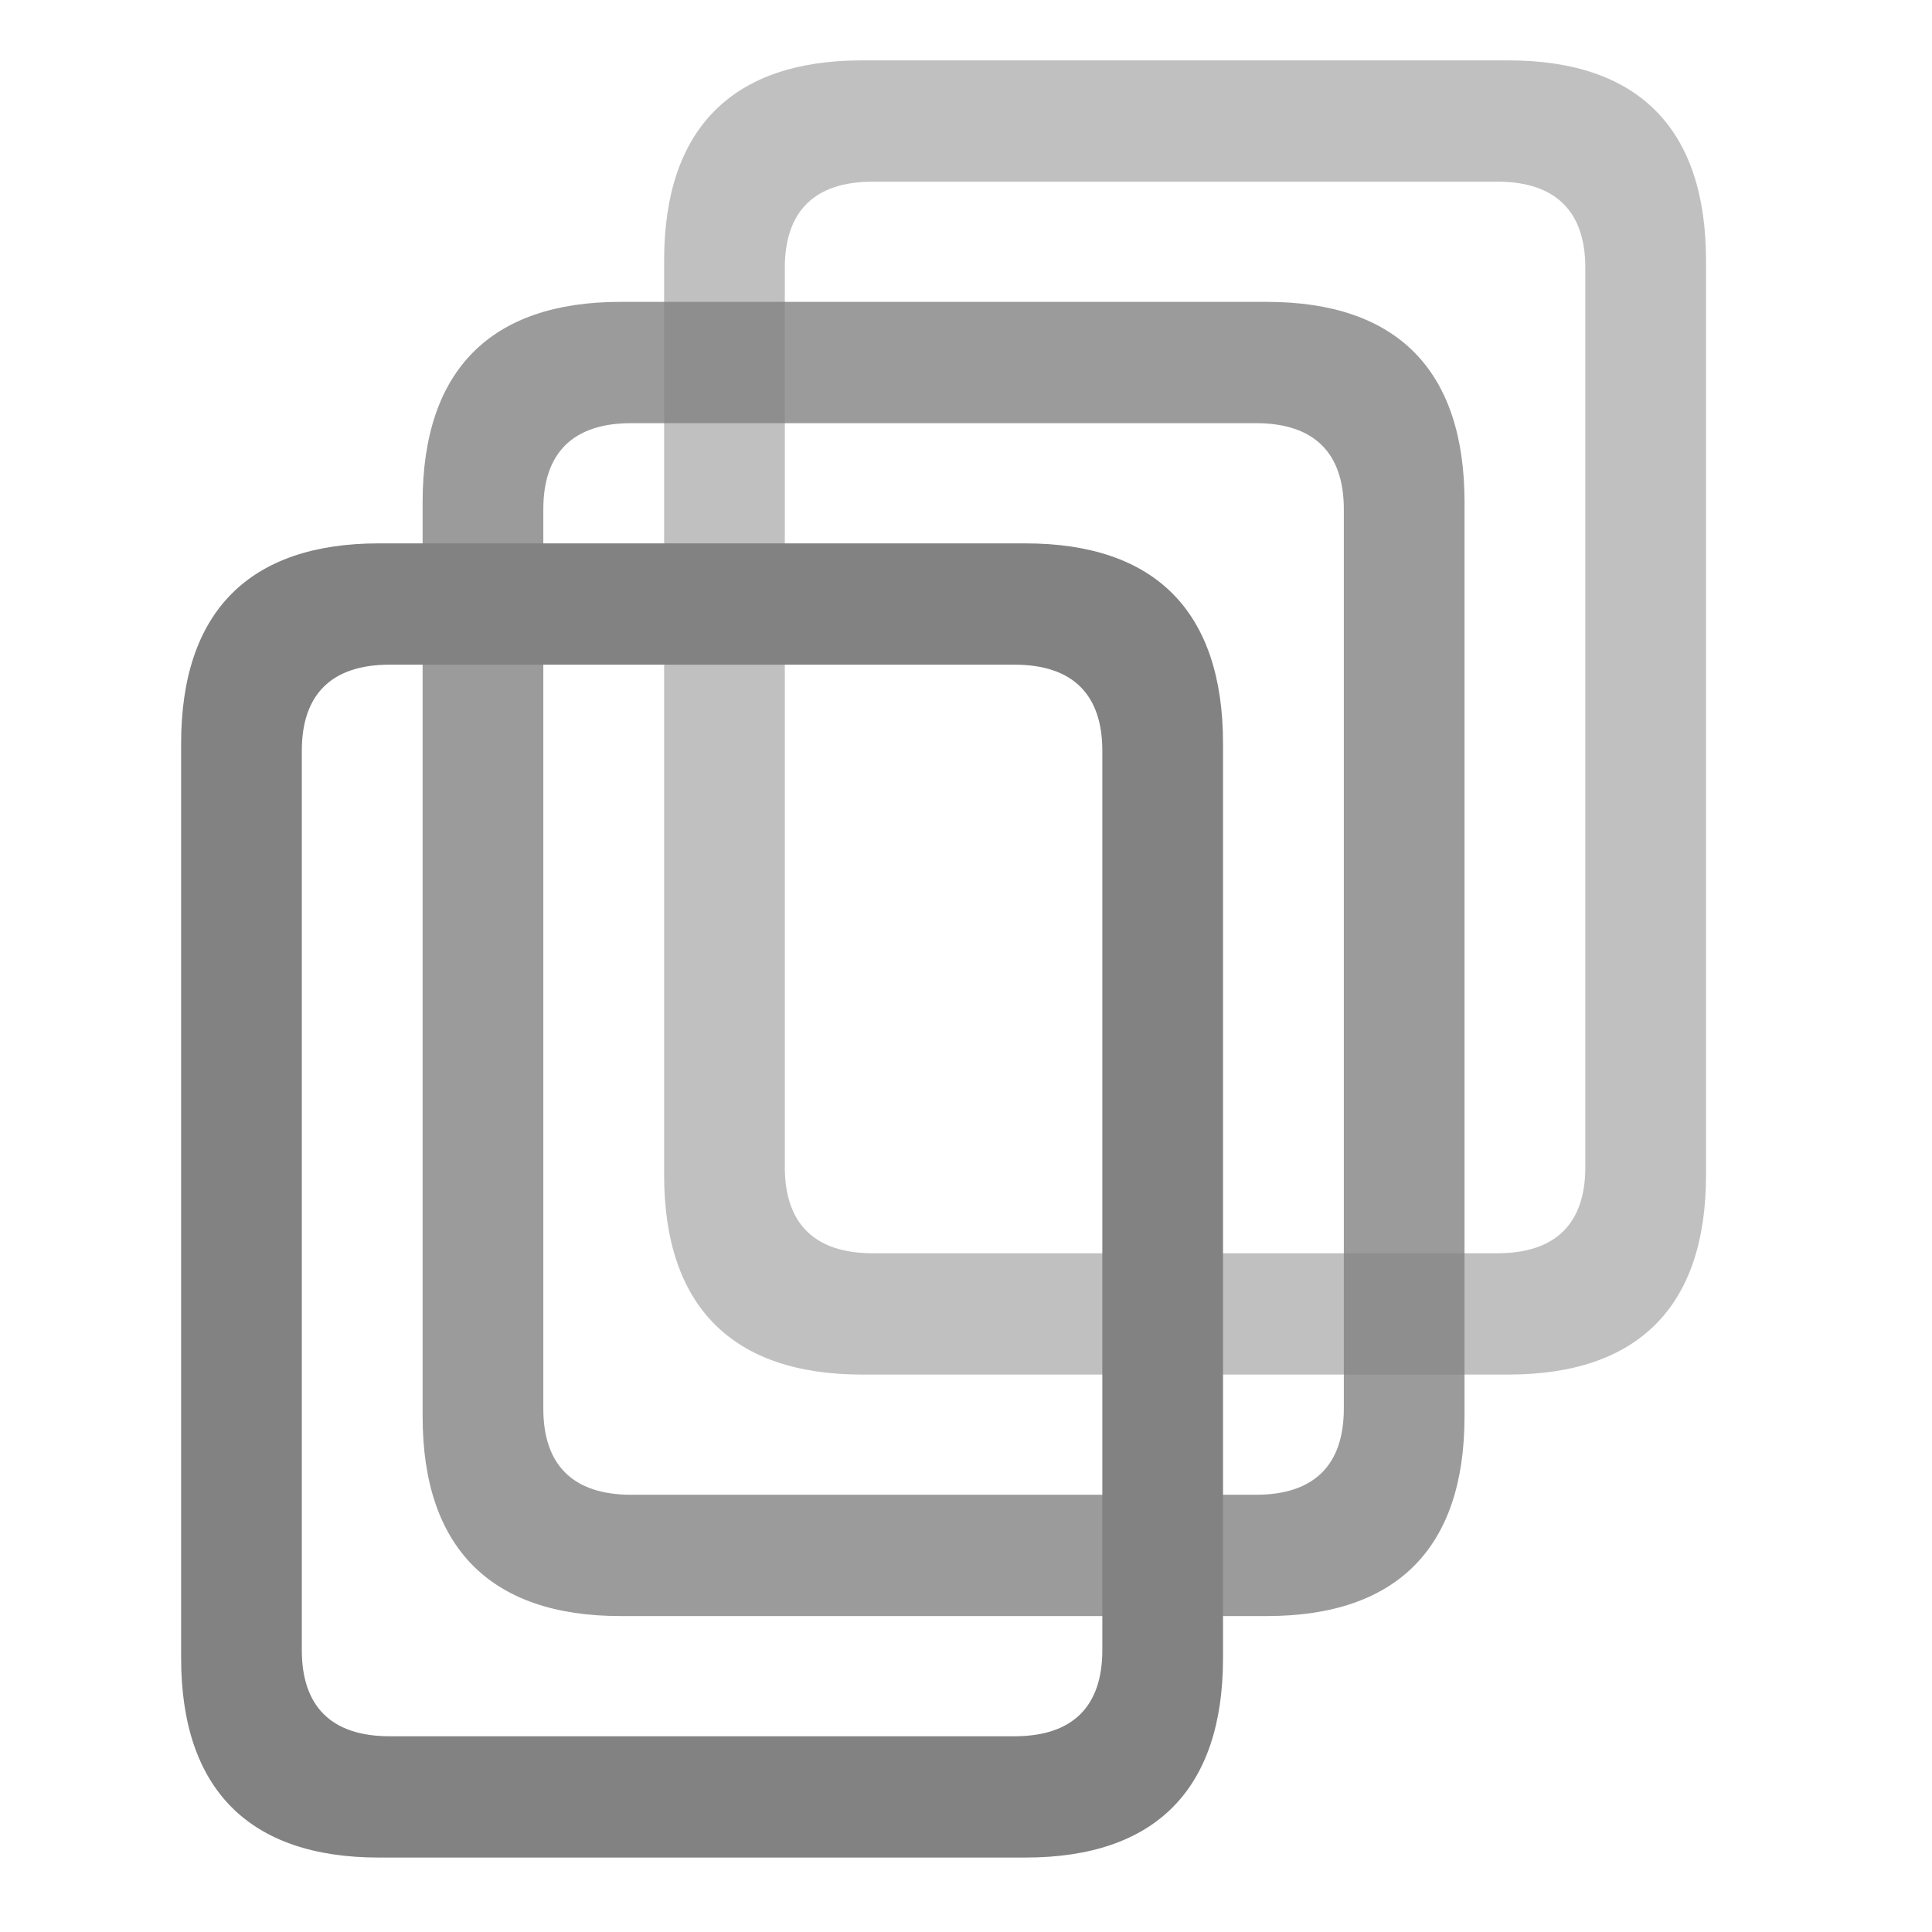 <svg width="32" height="32" viewBox="0 0 32 32" fill="none" xmlns="http://www.w3.org/2000/svg">
<path d="M3 27.462C3 29.632 4.125 30.767 6.275 30.767H16.982C19.142 30.767 20.257 29.632 20.257 27.462V12.315C20.257 10.135 19.142 9 16.982 9H6.275C4.125 9 3 10.135 3 12.315V27.462ZM4.999 27.331V12.435C4.999 11.511 5.481 11.009 6.455 11.009H16.801C17.776 11.009 18.258 11.511 18.258 12.435V27.331C18.258 28.256 17.776 28.758 16.801 28.758H6.455C5.481 28.758 4.999 28.256 4.999 27.331Z" fill="#828282"/>
<path opacity="0.8" d="M7 23.462C7 25.632 8.125 26.767 10.275 26.767H20.982C23.142 26.767 24.257 25.632 24.257 23.462V8.315C24.257 6.135 23.142 5 20.982 5H10.275C8.125 5 7 6.135 7 8.315V23.462ZM8.999 23.331V8.435C8.999 7.511 9.481 7.009 10.455 7.009H20.801C21.776 7.009 22.258 7.511 22.258 8.435V23.331C22.258 24.256 21.776 24.758 20.801 24.758H10.455C9.481 24.758 8.999 24.256 8.999 23.331Z" fill="#828282"/>
<path opacity="0.5" d="M11 19.462C11 21.632 12.125 22.767 14.275 22.767H24.982C27.142 22.767 28.257 21.632 28.257 19.462V4.315C28.257 2.135 27.142 1 24.982 1H14.275C12.125 1 11 2.135 11 4.315V19.462ZM12.999 19.331V4.435C12.999 3.511 13.481 3.009 14.455 3.009H24.801C25.776 3.009 26.258 3.511 26.258 4.435V19.331C26.258 20.256 25.776 20.758 24.801 20.758H14.455C13.481 20.758 12.999 20.256 12.999 19.331Z" fill="#828282"/>
</svg>
